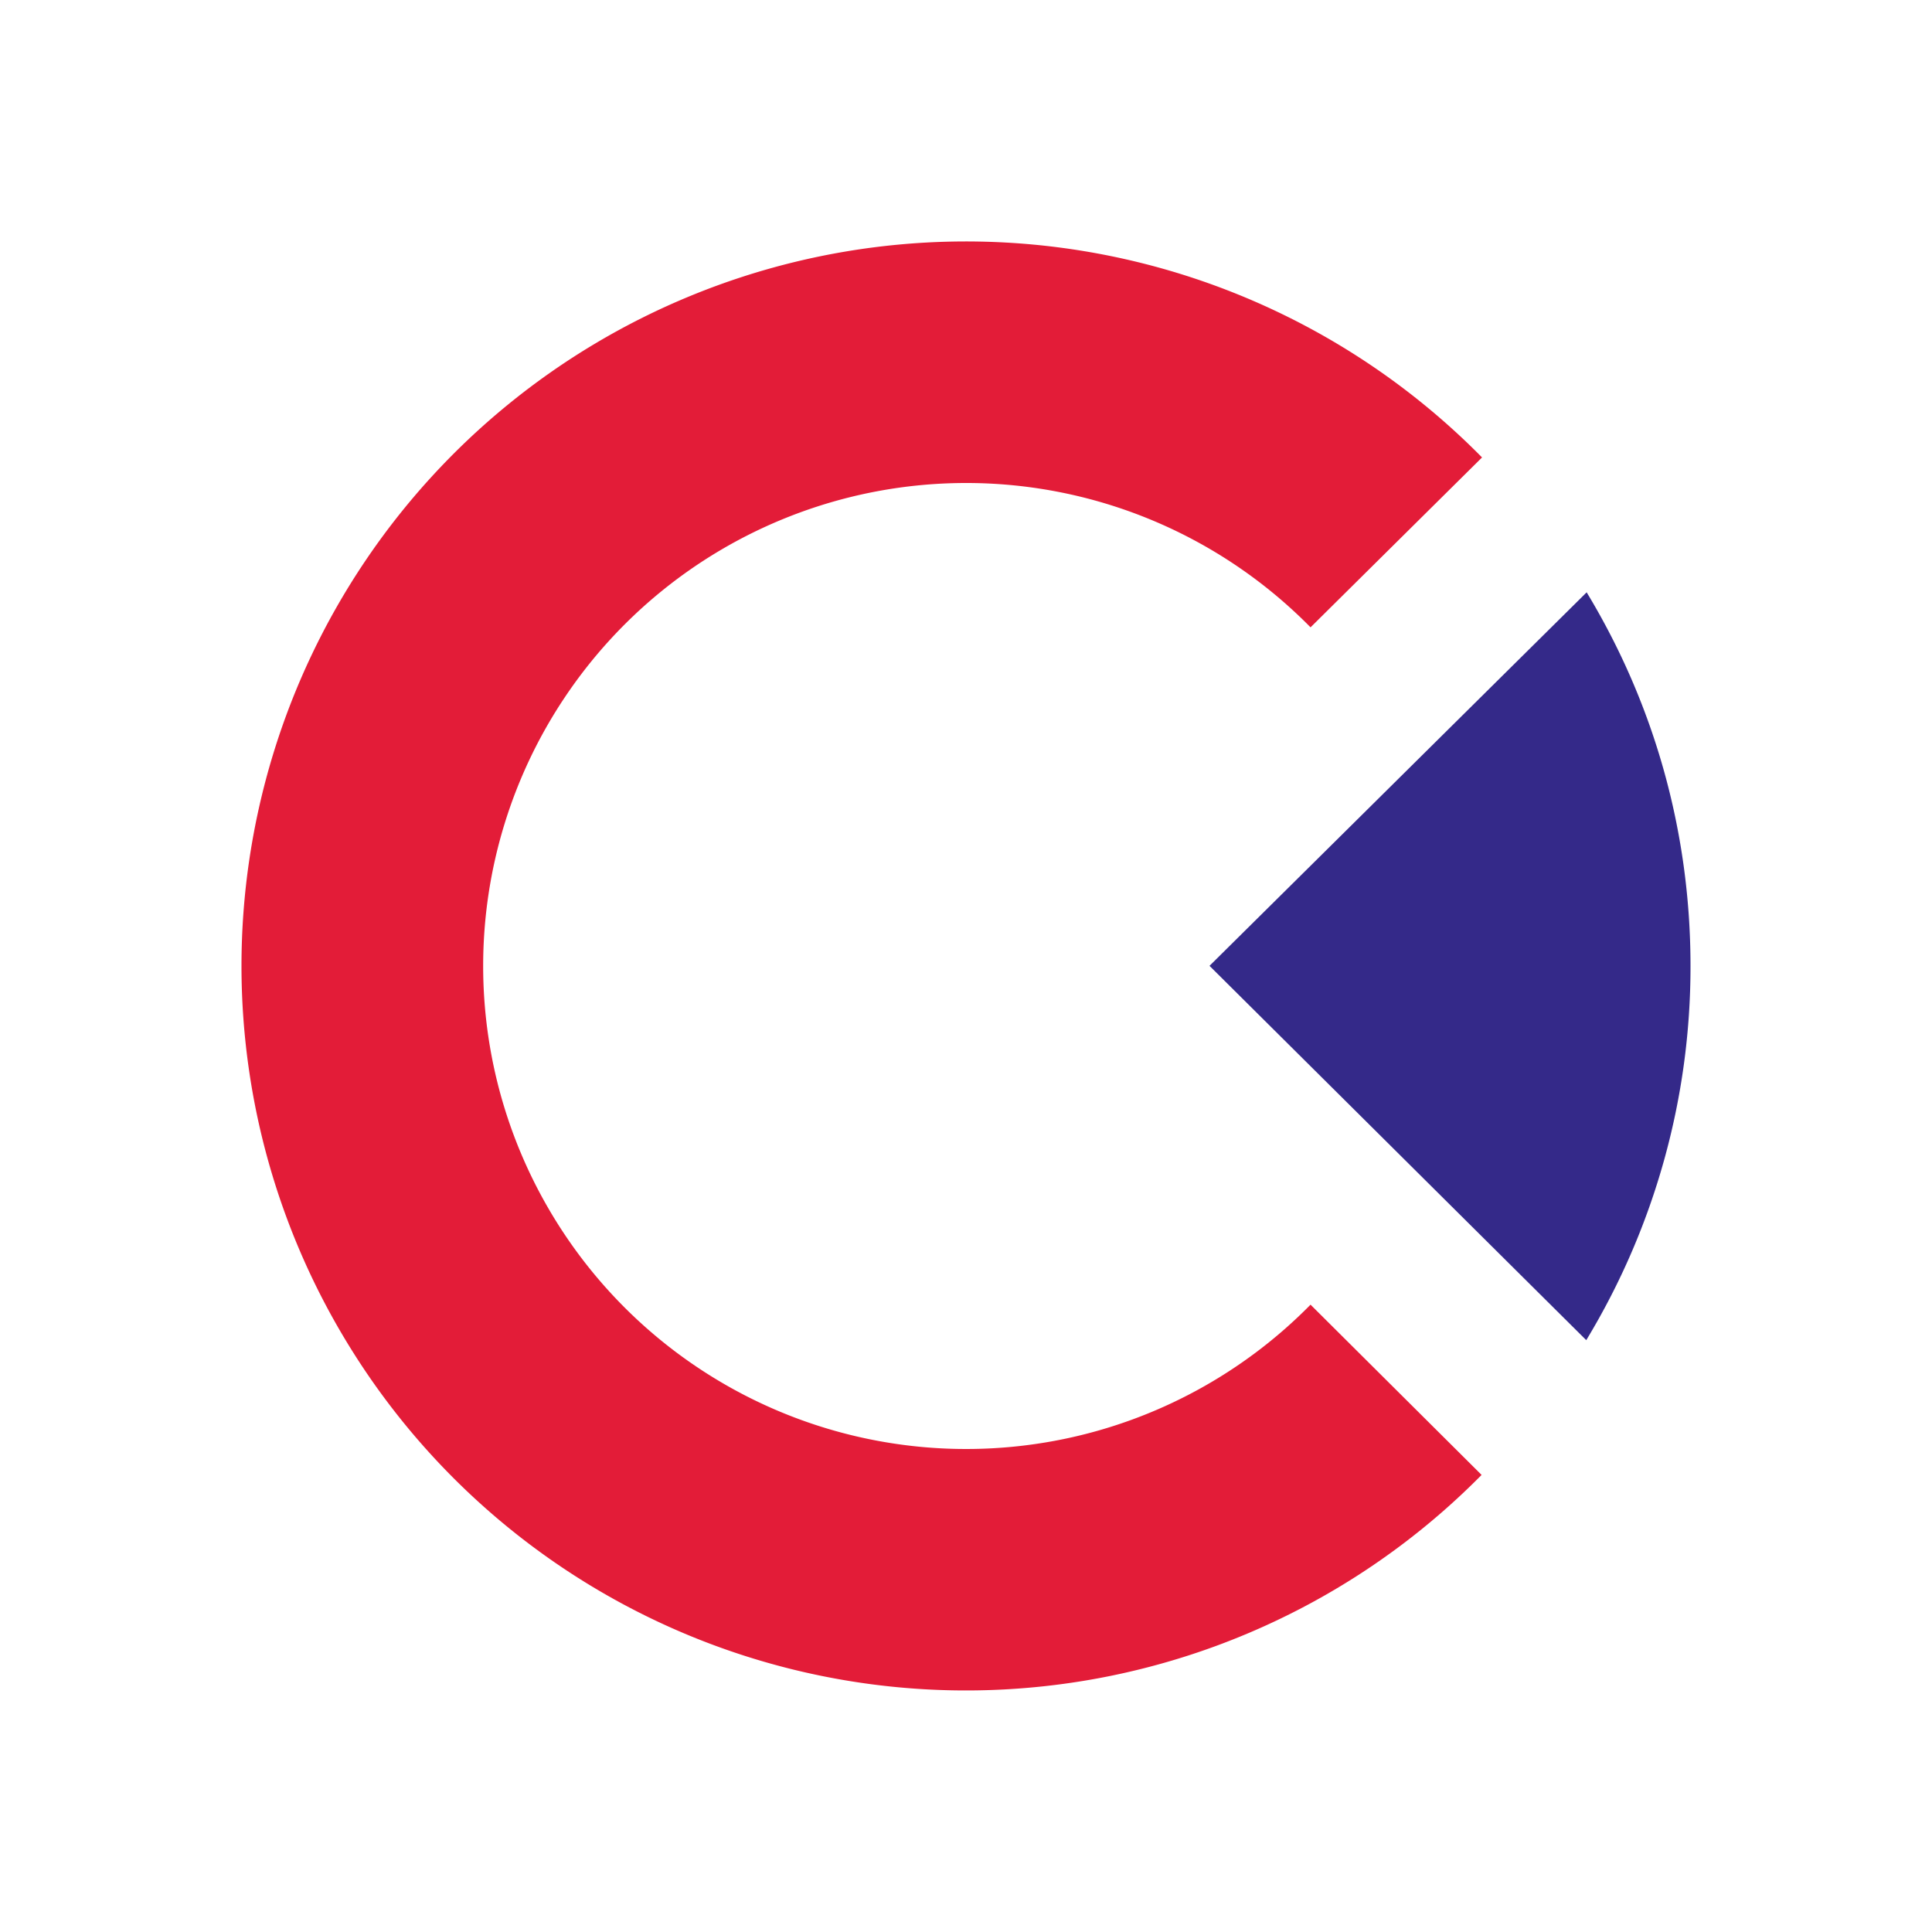 <svg xmlns="http://www.w3.org/2000/svg" width="24" height="24" fill="none" viewBox="0 0 24 24">
    <path fill="#342989" d="m19.71 7.358-4.685 4.64 4.68 4.65A8.95 8.95 0 0 0 21 11.998c0-1.7-.47-3.285-1.29-4.64"/>
    <path fill="#E31C38" d="m18.41 5.683-2.13 2.11a6 6 0 1 0 0 8.414l2.125 2.115a9 9 0 1 1 .005-12.64"/>
</svg>
